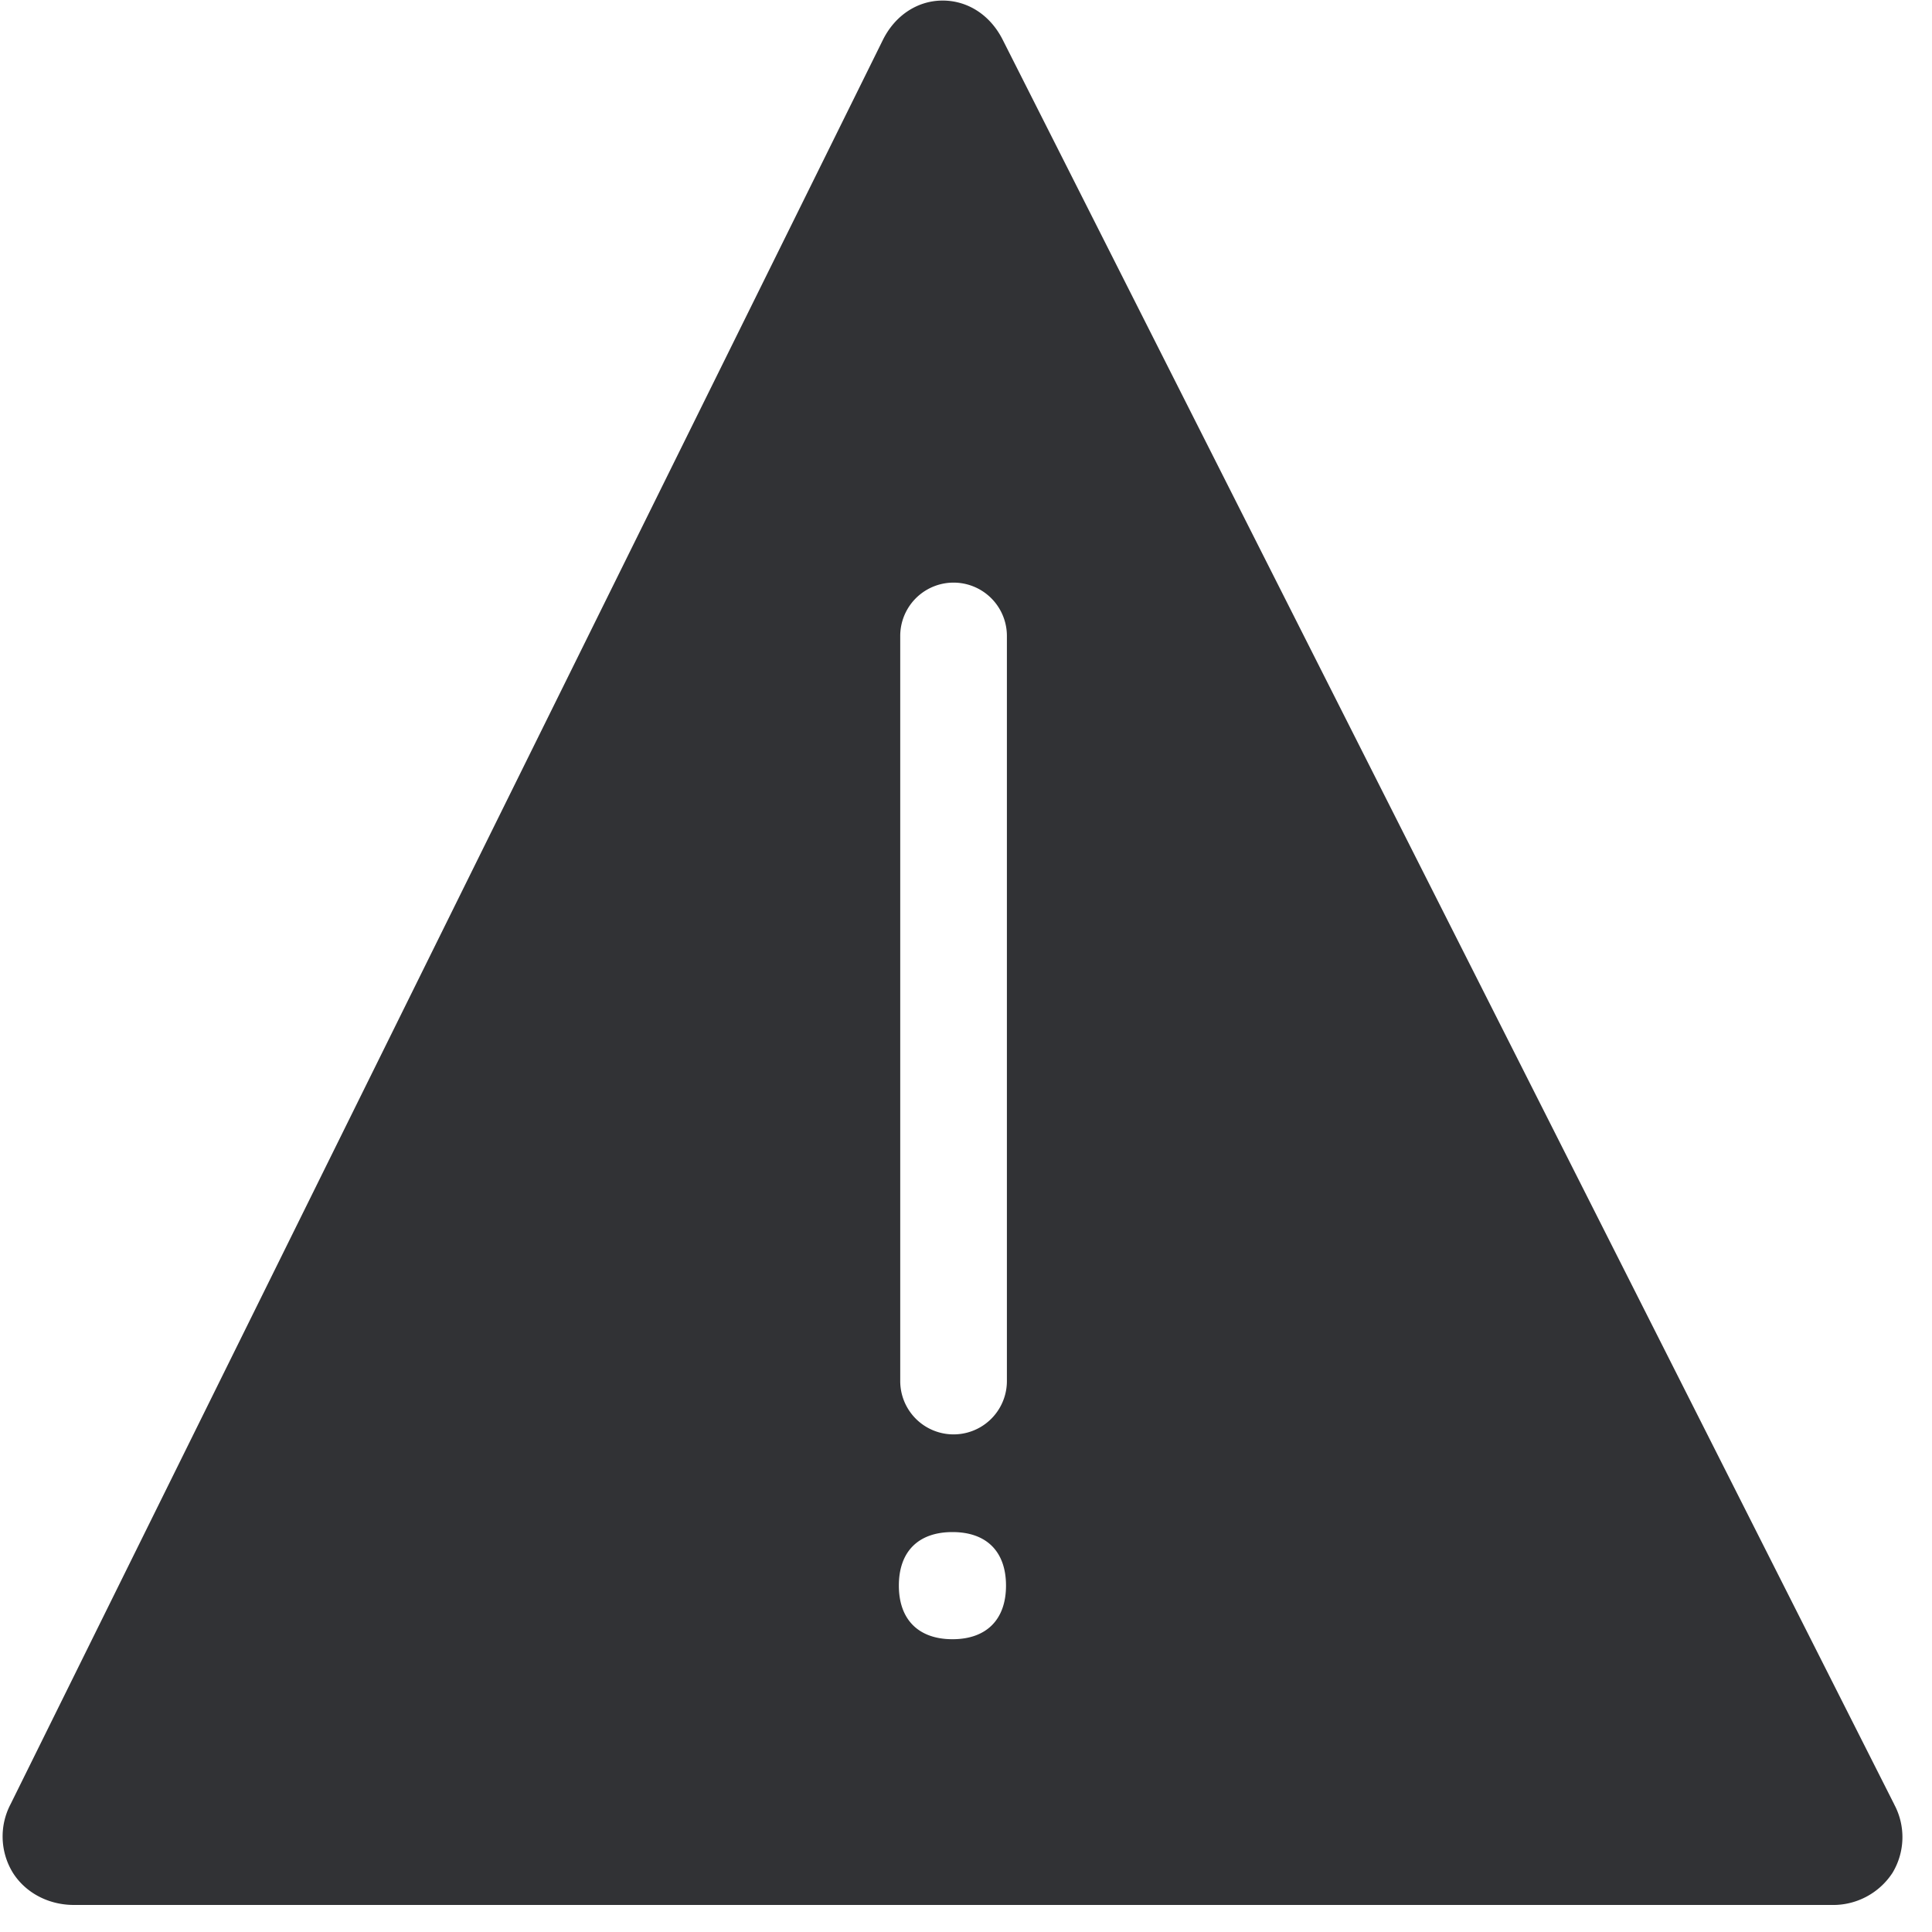 <svg width="24" height="24" xmlns="http://www.w3.org/2000/svg"><path d="M23.53 22.413L12.456.494c-.154-.306-.433-.487-.746-.487s-.592.185-.743.49L.131 22.413a.862.862 0 00.027.848c.155.248.44.403.76.403H22.75a.88.88 0 00.76-.4.86.86 0 00.02-.85zm-11.698-2.05c-.42 0-.666-.242-.666-.666 0-.423.242-.665.666-.665.423 0 .665.242.665.665 0 .424-.245.666-.665.666zm.676-3.207a.661.661 0 11-1.325 0V7.9a.661.661 0 111.325 0v9.257z" fill="#313235" fill-rule="nonzero"/></svg>